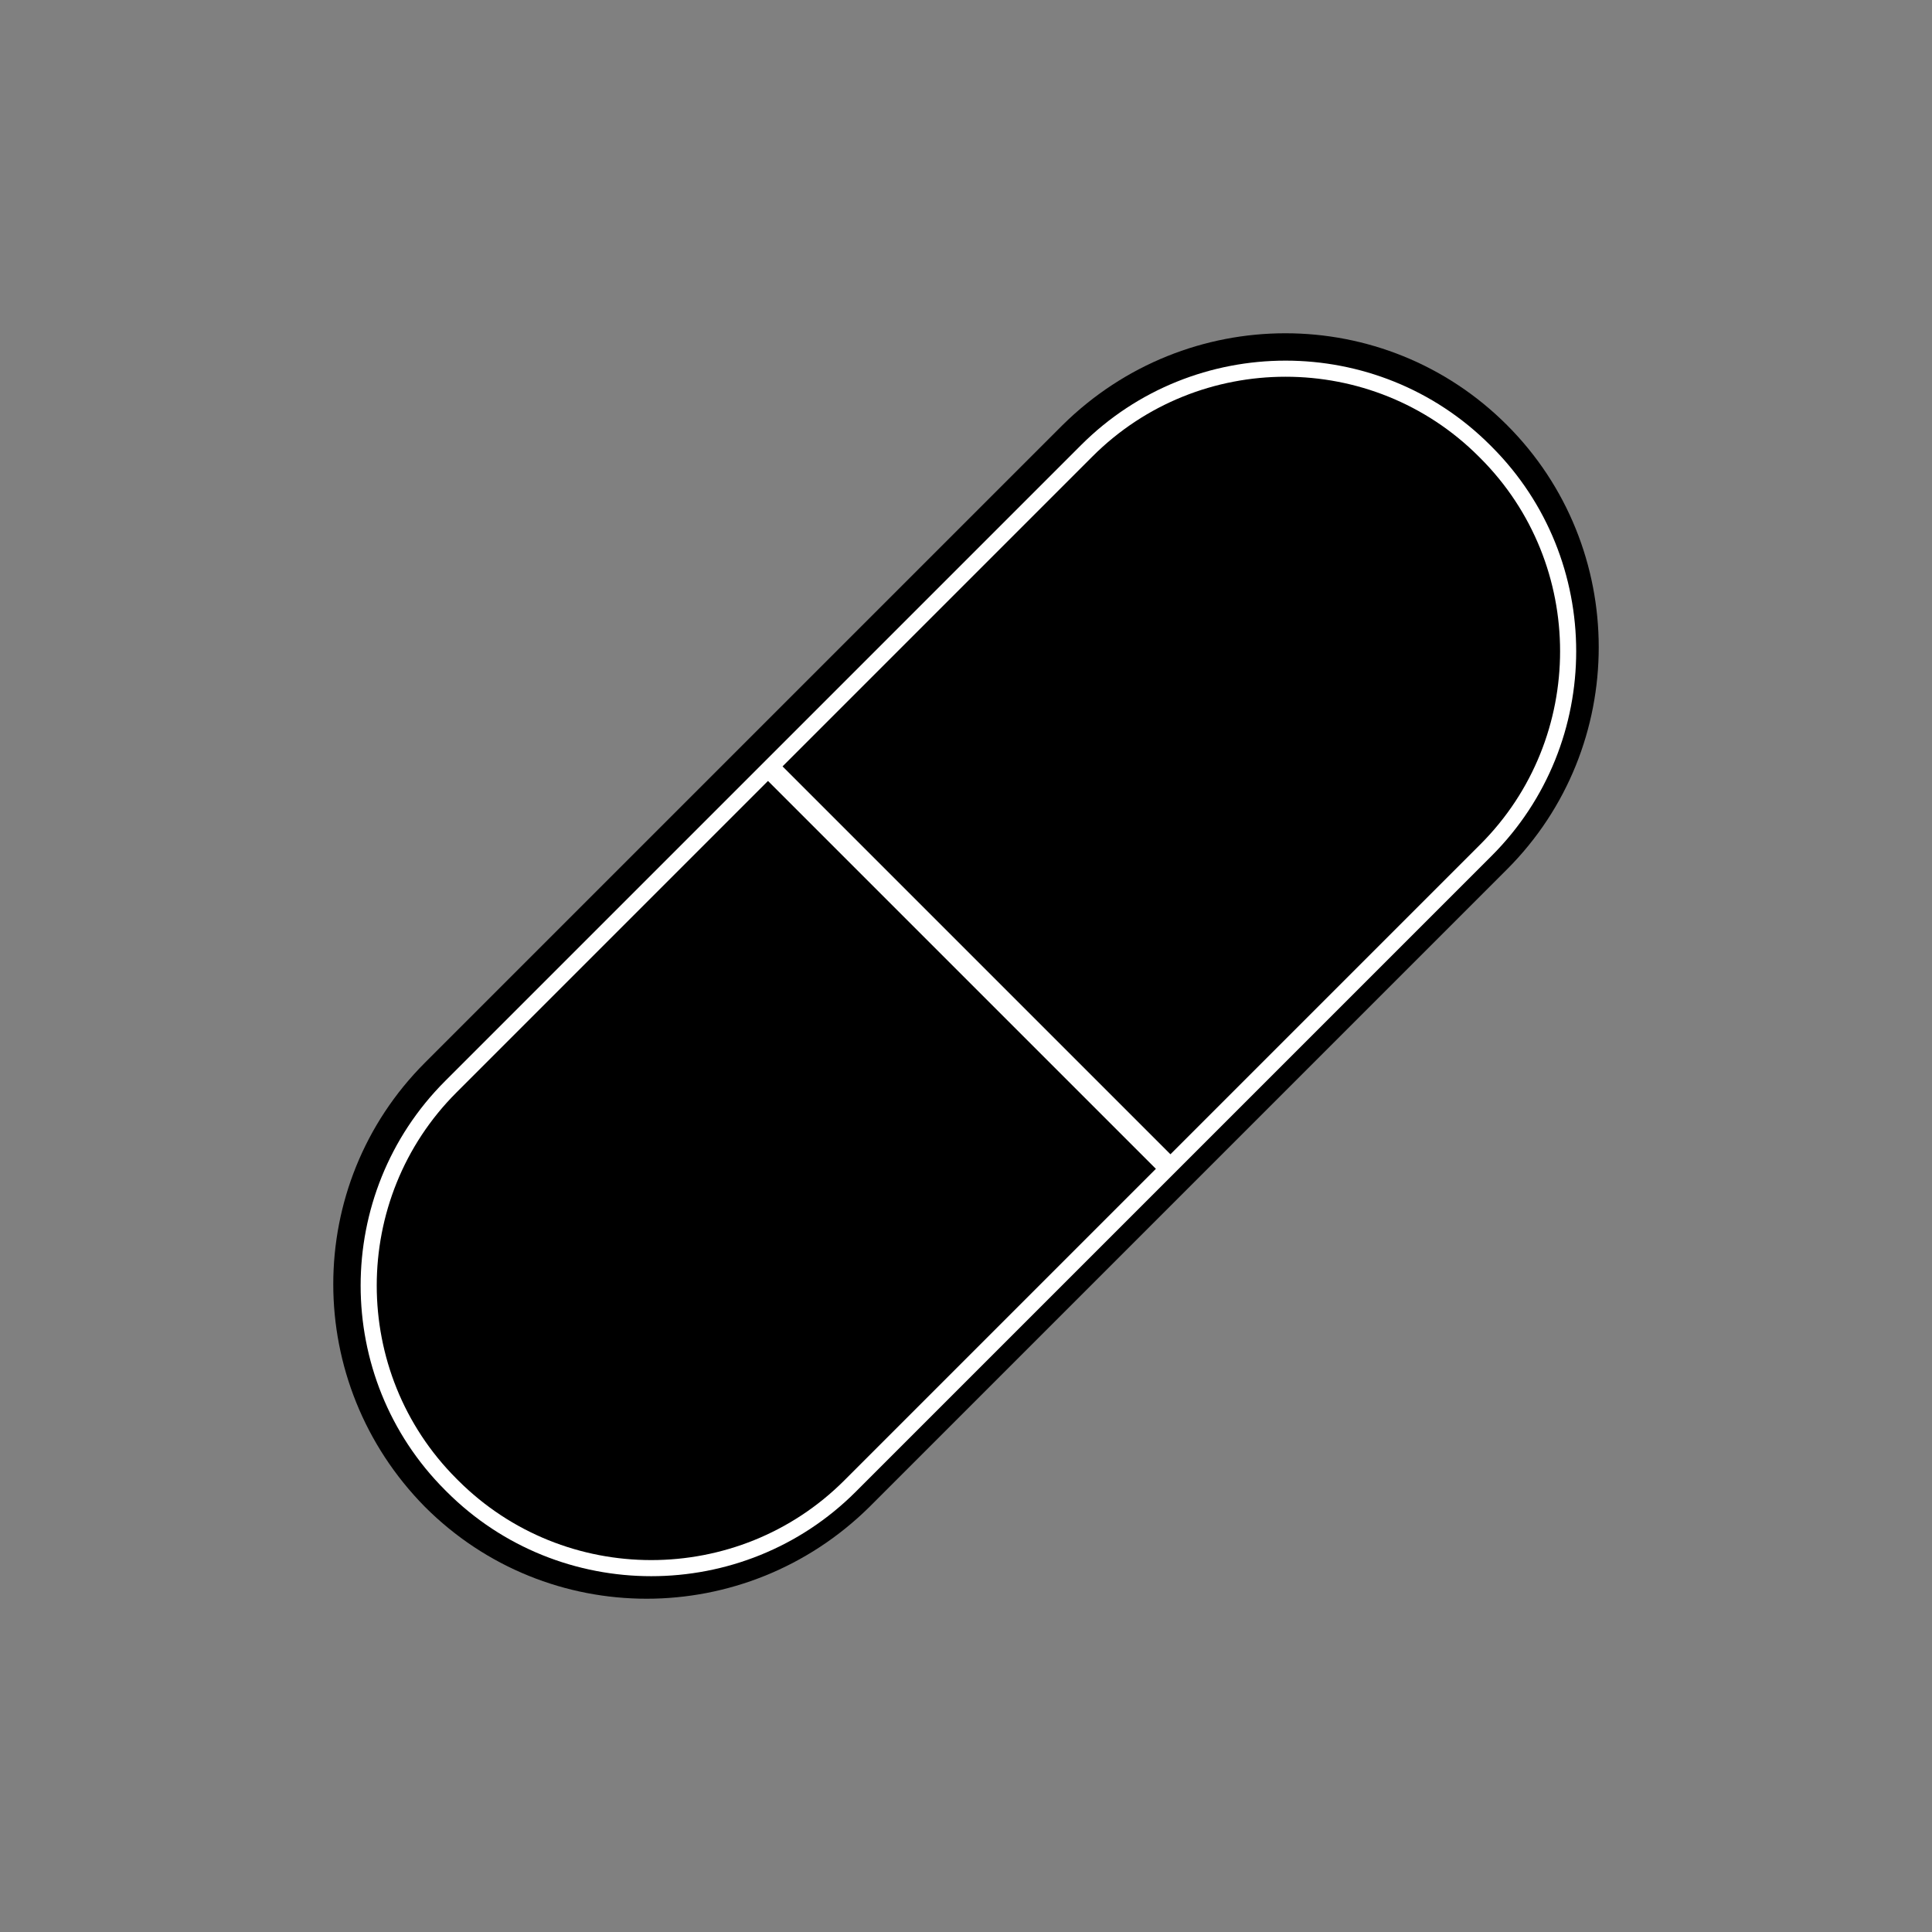 <?xml version="1.0" encoding="utf-8"?>
<!-- Generator: Adobe Illustrator 26.1.0, SVG Export Plug-In . SVG Version: 6.00 Build 0)  -->
<svg version="1.1" id="Layer_1" xmlns="http://www.w3.org/2000/svg" xmlns:xlink="http://www.w3.org/1999/xlink" x="0px" y="0px"
	 viewBox="0 0 120 120" style="enable-background:new 0 0 120 120;" xml:space="preserve">
<rect x="0" y="0" width="120" height="120" fill="#808080" stroke="none"/>
<style type="text/css">
	.st0{fill:none;stroke:#000000;stroke-width:3;stroke-miterlimit:10;}
	.st1{stroke:#FFFFFF;stroke-miterlimit:10;}
	.st2{fill:none;stroke:#FFFFFF;stroke-width:1.279;stroke-miterlimit:10;}
</style>
<g>
	<circle class="st0" cx="597.9" cy="391.5" r="71"/>
	<circle class="st0" cx="597.9" cy="391.6" r="64.4"/>
</g>
<g>
	<circle class="st0" cx="397" cy="-155.3" r="41.3"/>
	<line class="st0" x1="355.7" y1="-155.3" x2="383" y2="-155.3"/>
	<line class="st0" x1="411" y1="-155.3" x2="438.4" y2="-155.3"/>
</g>
<path d="M257.2-57.3L257.2-57.3c-13.2,0-23.8-10.6-23.8-23.8v-68.4c0-13.2,10.6-23.8,23.8-23.8l0,0c13.2,0,23.8,10.6,23.8,23.8v68.4
	C281-67.9,270.4-57.3,257.2-57.3z"/>
<g>
	<path d="M622.7,613.1h-34.9c-13.4,0-24.3-10.9-24.3-24.3l0,0c0-13.4,10.9-24.3,24.3-24.3h34.9"/>
	<path d="M628.6,564.4h34.9c13.4,0,24.3,10.9,24.3,24.3l0,0c0,13.4-10.9,24.3-24.3,24.3h-34.9"/>
</g>
<path d="M568.4,98.6l-2.7-2.7c-9.6-9.6-9.6-25.3,0-34.9L587,39.7c9.6-9.6,25.3-9.6,34.9,0l2.7,2.7c9.6,9.6,9.6,25.3,0,34.9
	l-21.3,21.3C593.6,108.2,578,108.2,568.4,98.6z"/>
<g>
	<path class="st0" d="M637.8,534.7c0,31.4-8.1,56.8-37,56.8c-29.9,0-37-25.4-37-56.8s6.6-57.3,37.5-57.3
		C631.3,477.4,637.8,503.3,637.8,534.7z"/>
	<path class="st0" d="M632.3,534.7c0,26.6-6.9,48.2-31.4,48.2c-25.4,0-31.4-21.6-31.4-48.2c0-26.6,5.6-48.7,31.9-48.7
		C626.7,486,632.3,508,632.3,534.7z"/>
</g>
<circle cx="529.1" cy="509.7" r="32.3"/>
<g>
	<path d="M93.6,26.4L93.6,26.4c-7.6-7.6-19.9-7.6-27.6,0L26.4,66c-7.6,7.6-7.6,19.9,0,27.6l0,0c7.6,7.6,19.9,7.6,27.6,0L93.6,54
		C101.2,46.4,101.2,34,93.6,26.4z M52.8,92.3c-6.8,6.8-17.9,6.8-24.7,0L28,92.2c-6.8-6.8-6.8-17.9,0-24.7L67.5,28
		c6.8-6.8,17.9-6.8,24.7,0l0.1,0.1c6.8,6.8,6.8,17.9,0,24.7L52.8,92.3z"/>
	<path class="st1" d="M28.1,92.3L28,92.2c-6.8-6.8-6.8-17.9,0-24.7L67.5,28c6.8-6.8,17.9-6.8,24.7,0l0.1,0.1
		c6.8,6.8,6.8,17.9,0,24.7L52.8,92.3C46,99.1,34.9,99.1,28.1,92.3z"/>
	<line class="st2" x1="47.8" y1="47.7" x2="72.6" y2="72.5"/>
</g>
</svg>
